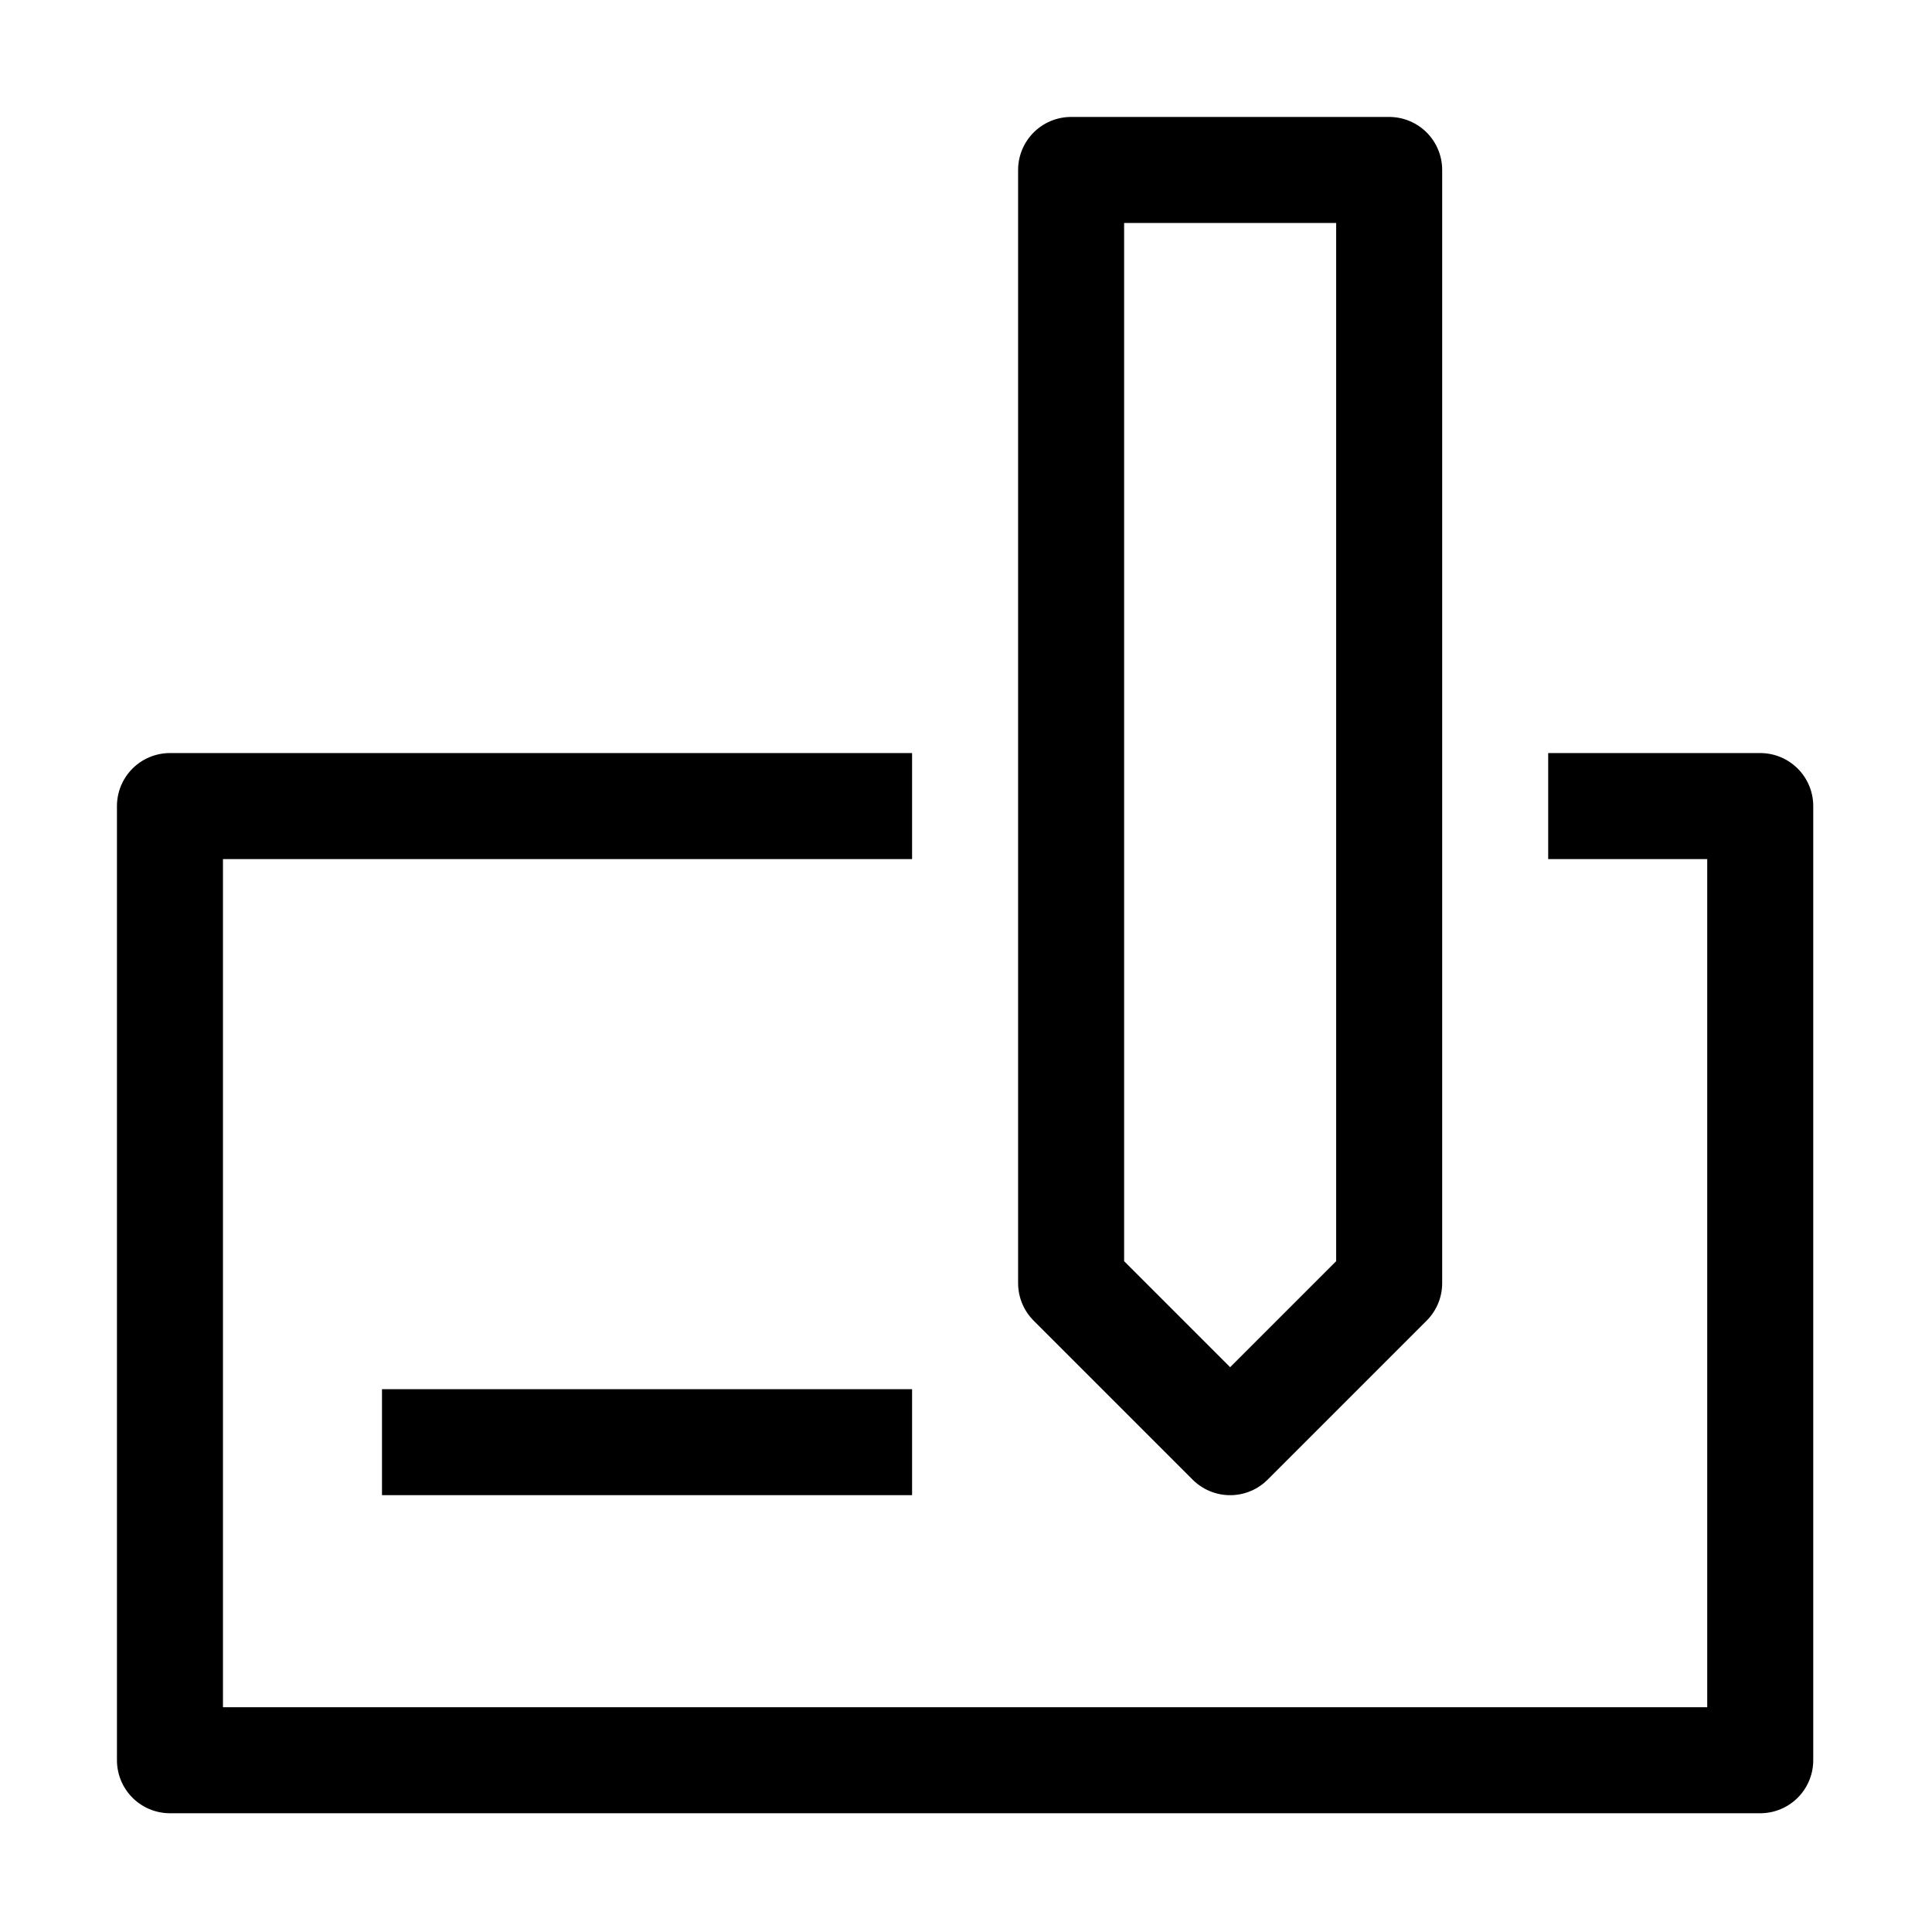 <svg clip-rule="evenodd" fill-rule="evenodd" stroke-linejoin="round" viewBox="0 0 32 32" xmlns="http://www.w3.org/2000/svg"><g fill="none" stroke="#000" stroke-width="2" transform="matrix(.878 0 0 .878 1.937 1.937)"><path d="m27 13h4v18h-30v-18h14"/><path d="m18 1v21l3 3 3-3v-21z"/><path d="m15 25h-10"/></g></svg>